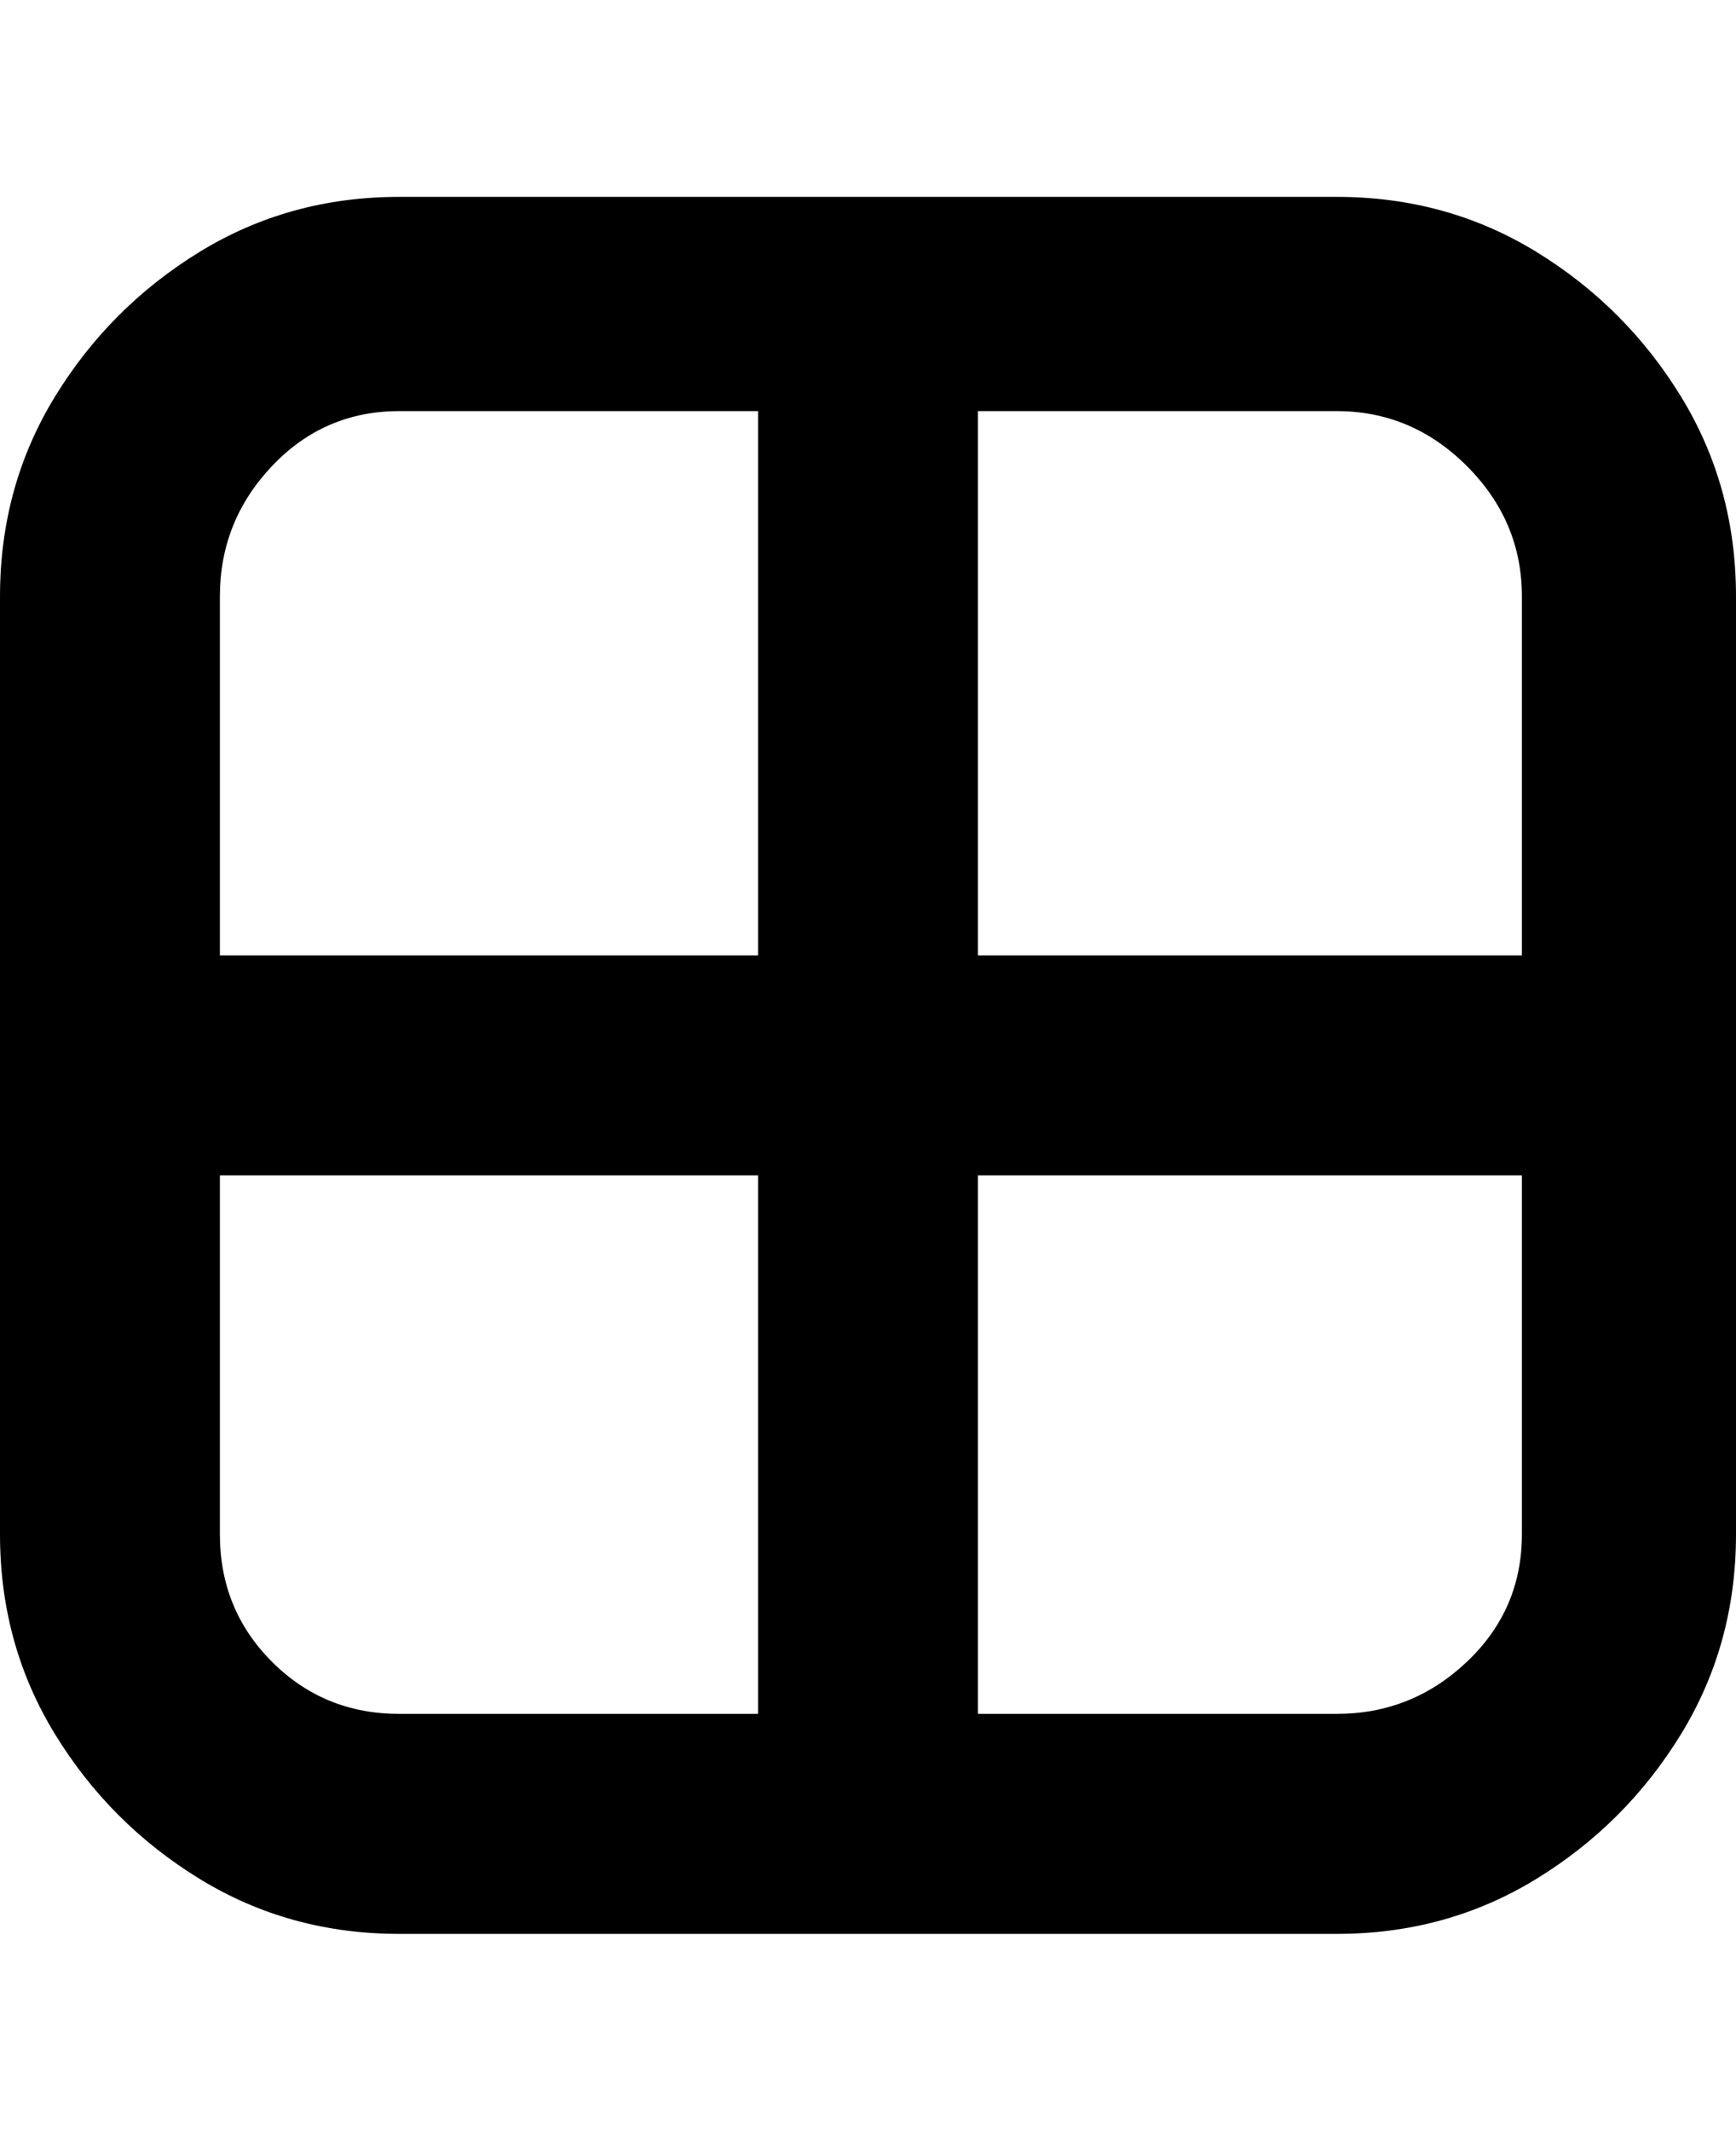 <svg viewBox="0 0 300 368" xmlns="http://www.w3.org/2000/svg"><path d="M231 34H69q-19 0-34.5 9.5t-25 25Q0 84 0 103v162q0 19 9.5 34.5t25 25Q50 334 69 334h162q19 0 34.5-9.5t25-25Q300 284 300 265V103q0-19-9.5-34.5t-25-25Q250 34 231 34zm32 69v62h-94V71h62q13 0 22.5 9.5T263 103zM69 71h62v94H38v-62q0-13 9-22.5T69 71zM38 265v-62h93v93H69q-13 0-22-9t-9-22zm193 31h-62v-93h94v62q0 13-9.5 22t-22.5 9z"/></svg>